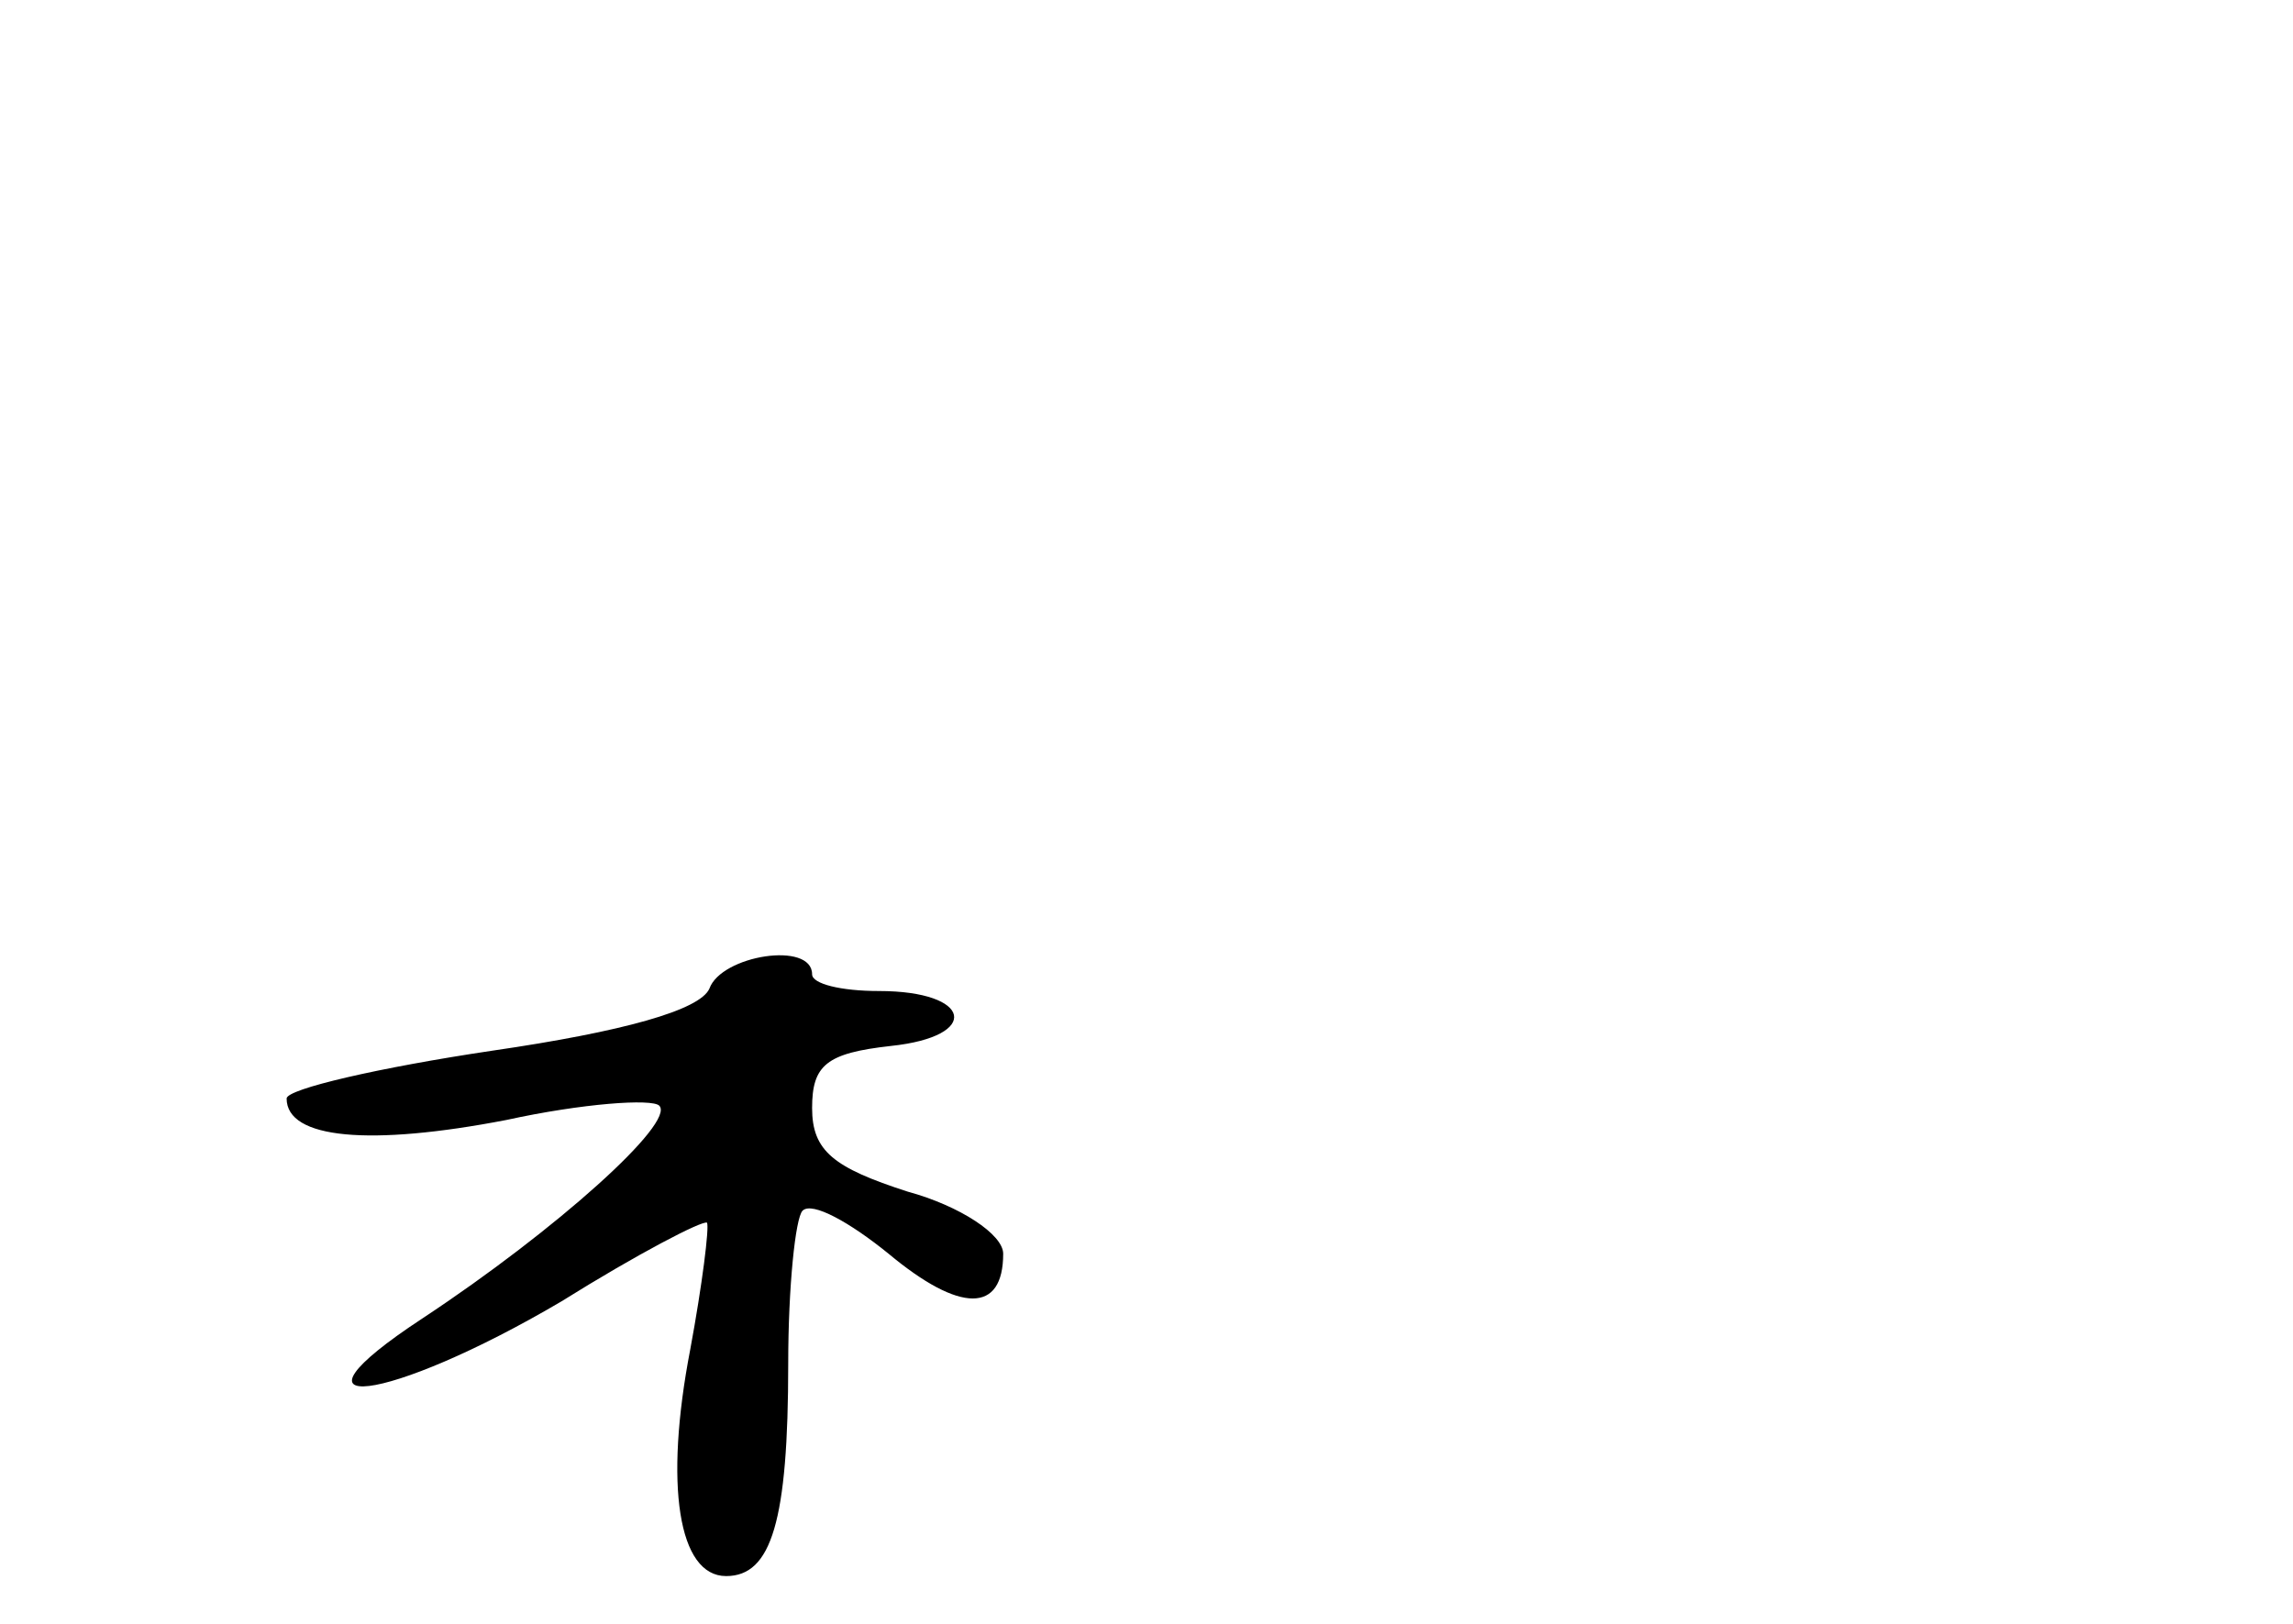 <?xml version="1.0" standalone="no"?>
<!DOCTYPE svg PUBLIC "-//W3C//DTD SVG 20010904//EN"
 "http://www.w3.org/TR/2001/REC-SVG-20010904/DTD/svg10.dtd">
<svg version="1.0" xmlns="http://www.w3.org/2000/svg"
 width="96pt" height="68pt" viewBox="0 0 96 68"
 preserveAspectRatio="xMidYMid meet">
<g transform="translate(0,68) scale(0.1,-0.1)"
fill="#000000" stroke="none">
<path d="M297 266 c-4 -9 -36 -18 -91 -26 -47 -7 -86 -16 -86 -20 0 -17 35
-20 92 -9 32 7 61 9 64 6 7 -7 -43 -52 -99 -89 -64 -42 -15 -36 58 7 32 20 59
34 61 33 1 -2 -2 -26 -7 -53 -11 -57 -5 -95 15 -95 19 0 26 23 26 89 0 32 3
61 6 64 4 4 20 -5 36 -18 30 -25 48 -25 48 0 0 8 -18 20 -40 26 -31 10 -40 17
-40 35 0 18 6 23 33 26 38 4 34 23 -5 23 -16 0 -28 3 -28 7 0 14 -38 8 -43 -6z"/>
</g>
</svg>
